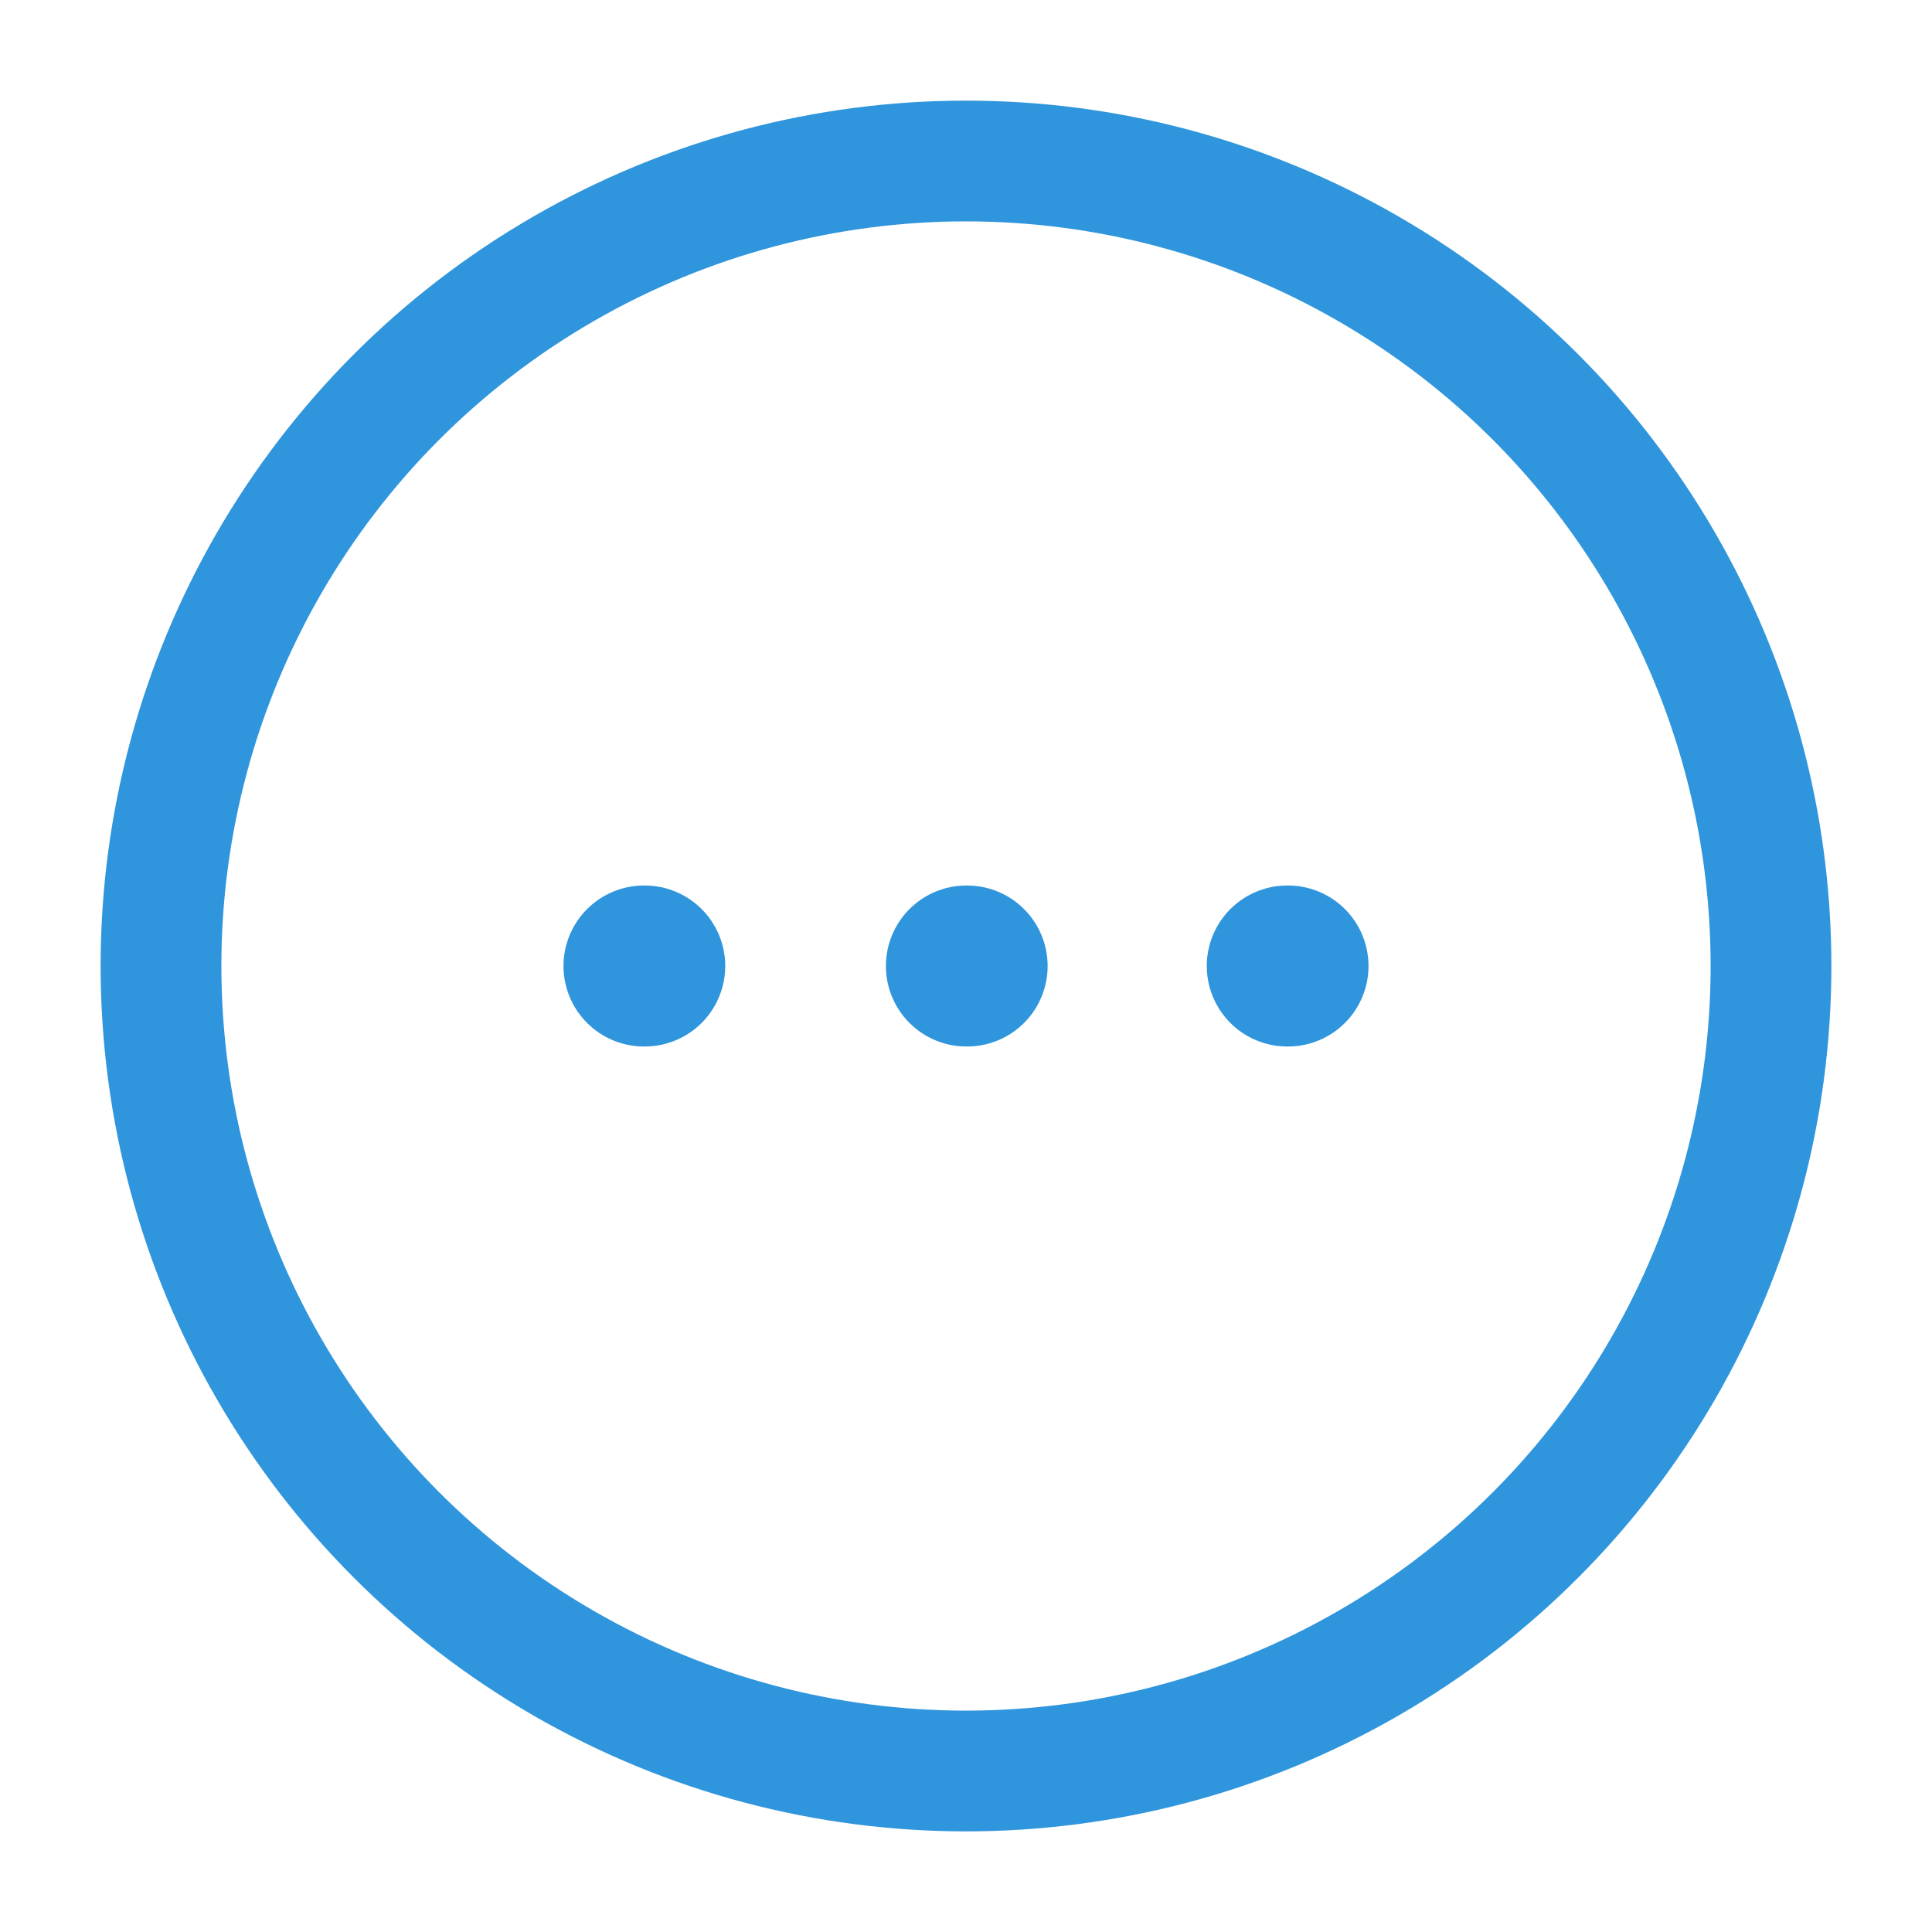<?xml version="1.0" encoding="utf-8"?><!-- Uploaded to: SVG Repo, www.svgrepo.com, Generator: SVG Repo Mixer Tools -->
<svg width="26px" height="26px" viewBox="0 0 24 24" fill="none" xmlns="http://www.w3.org/2000/svg">
<path d="M8 12H8.009M12.005 12H12.014M15.991 12H16" stroke="#2f95dc" stroke-width="2" stroke-linecap="round" stroke-linejoin="round"/>
<circle cx="12" cy="12" r="10" stroke="#2f95dc" stroke-width="1.5"/>
</svg>
